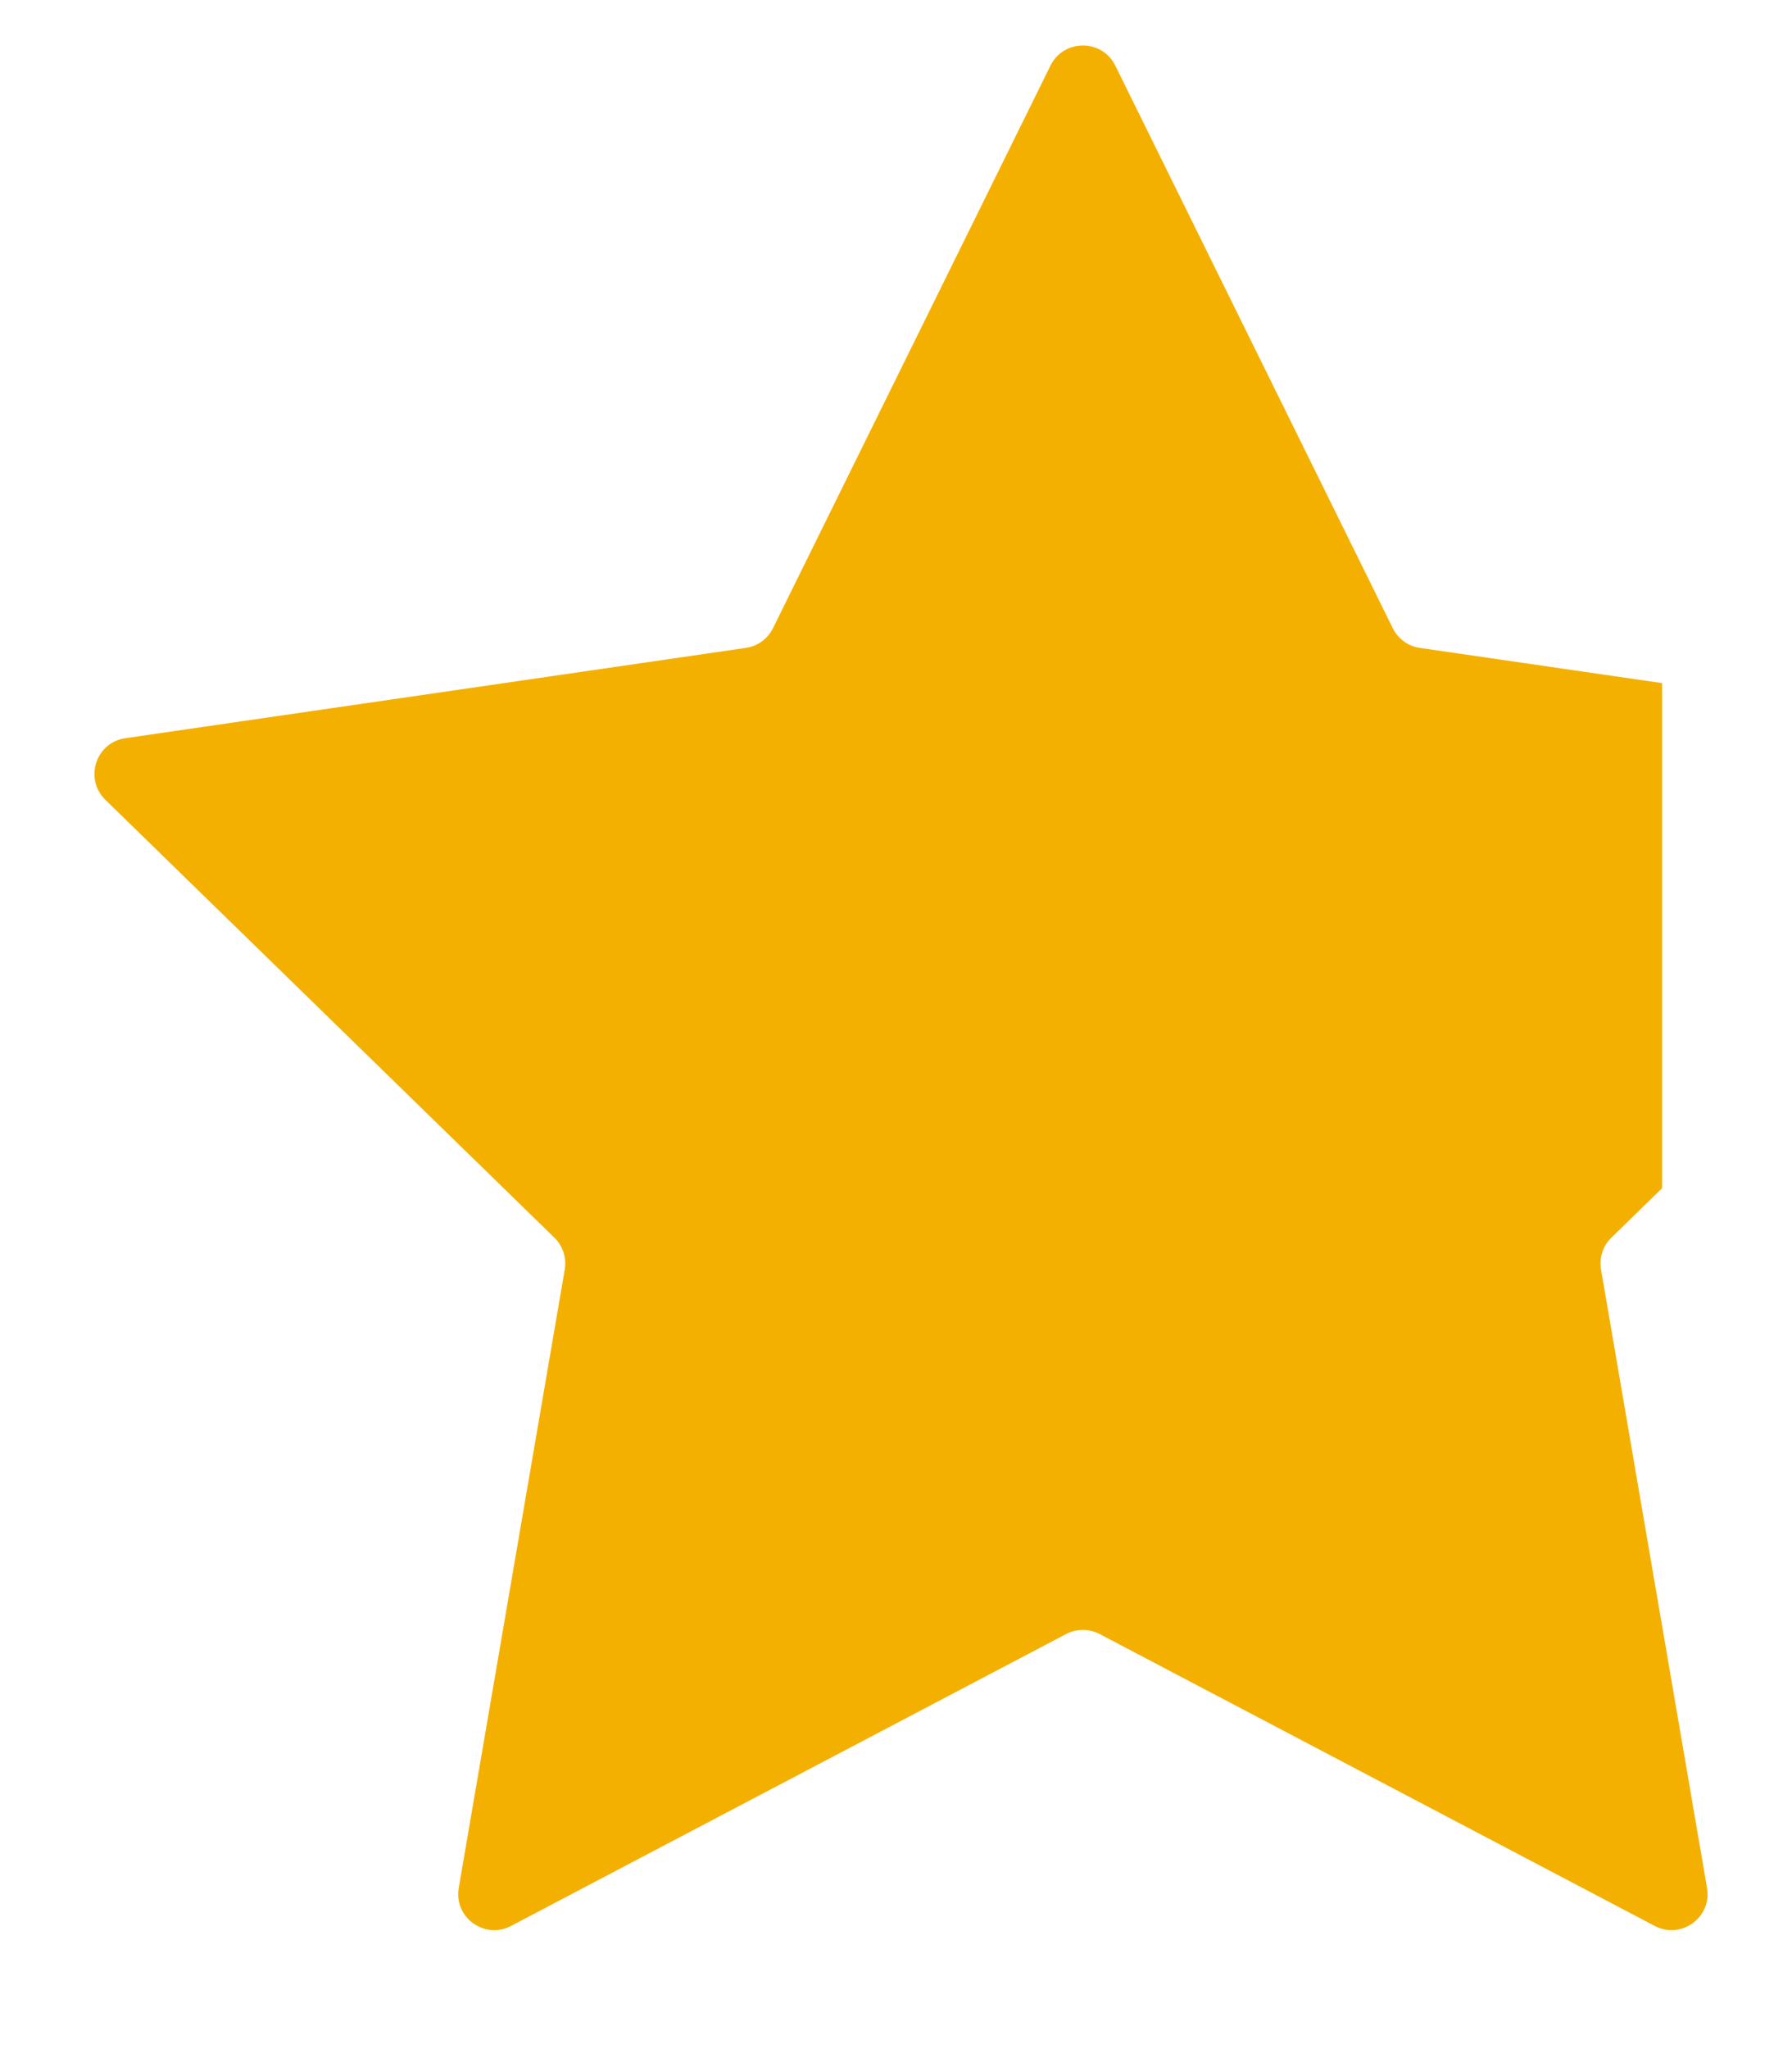 <svg width="14" height="16" viewBox="0 0 14 16" fill="none" xmlns="http://www.w3.org/2000/svg">
<path d="M8.207 0.512C8.311 0.303 8.609 0.303 8.713 0.512L10.881 4.905C10.922 4.988 11.001 5.046 11.093 5.059L12.985 5.334V6.664V9.278L12.589 9.664C12.523 9.728 12.492 9.822 12.508 9.913L13.336 14.741C13.376 14.972 13.134 15.147 12.927 15.038L8.591 12.759C8.509 12.716 8.411 12.716 8.329 12.759L3.993 15.038C3.786 15.147 3.544 14.972 3.584 14.741L4.412 9.913C4.428 9.822 4.397 9.728 4.331 9.664L0.823 6.245C0.656 6.081 0.748 5.797 0.98 5.764L5.827 5.059C5.919 5.046 5.998 4.988 6.039 4.905L8.207 0.512Z" fill="#F4B000"/>
</svg>
